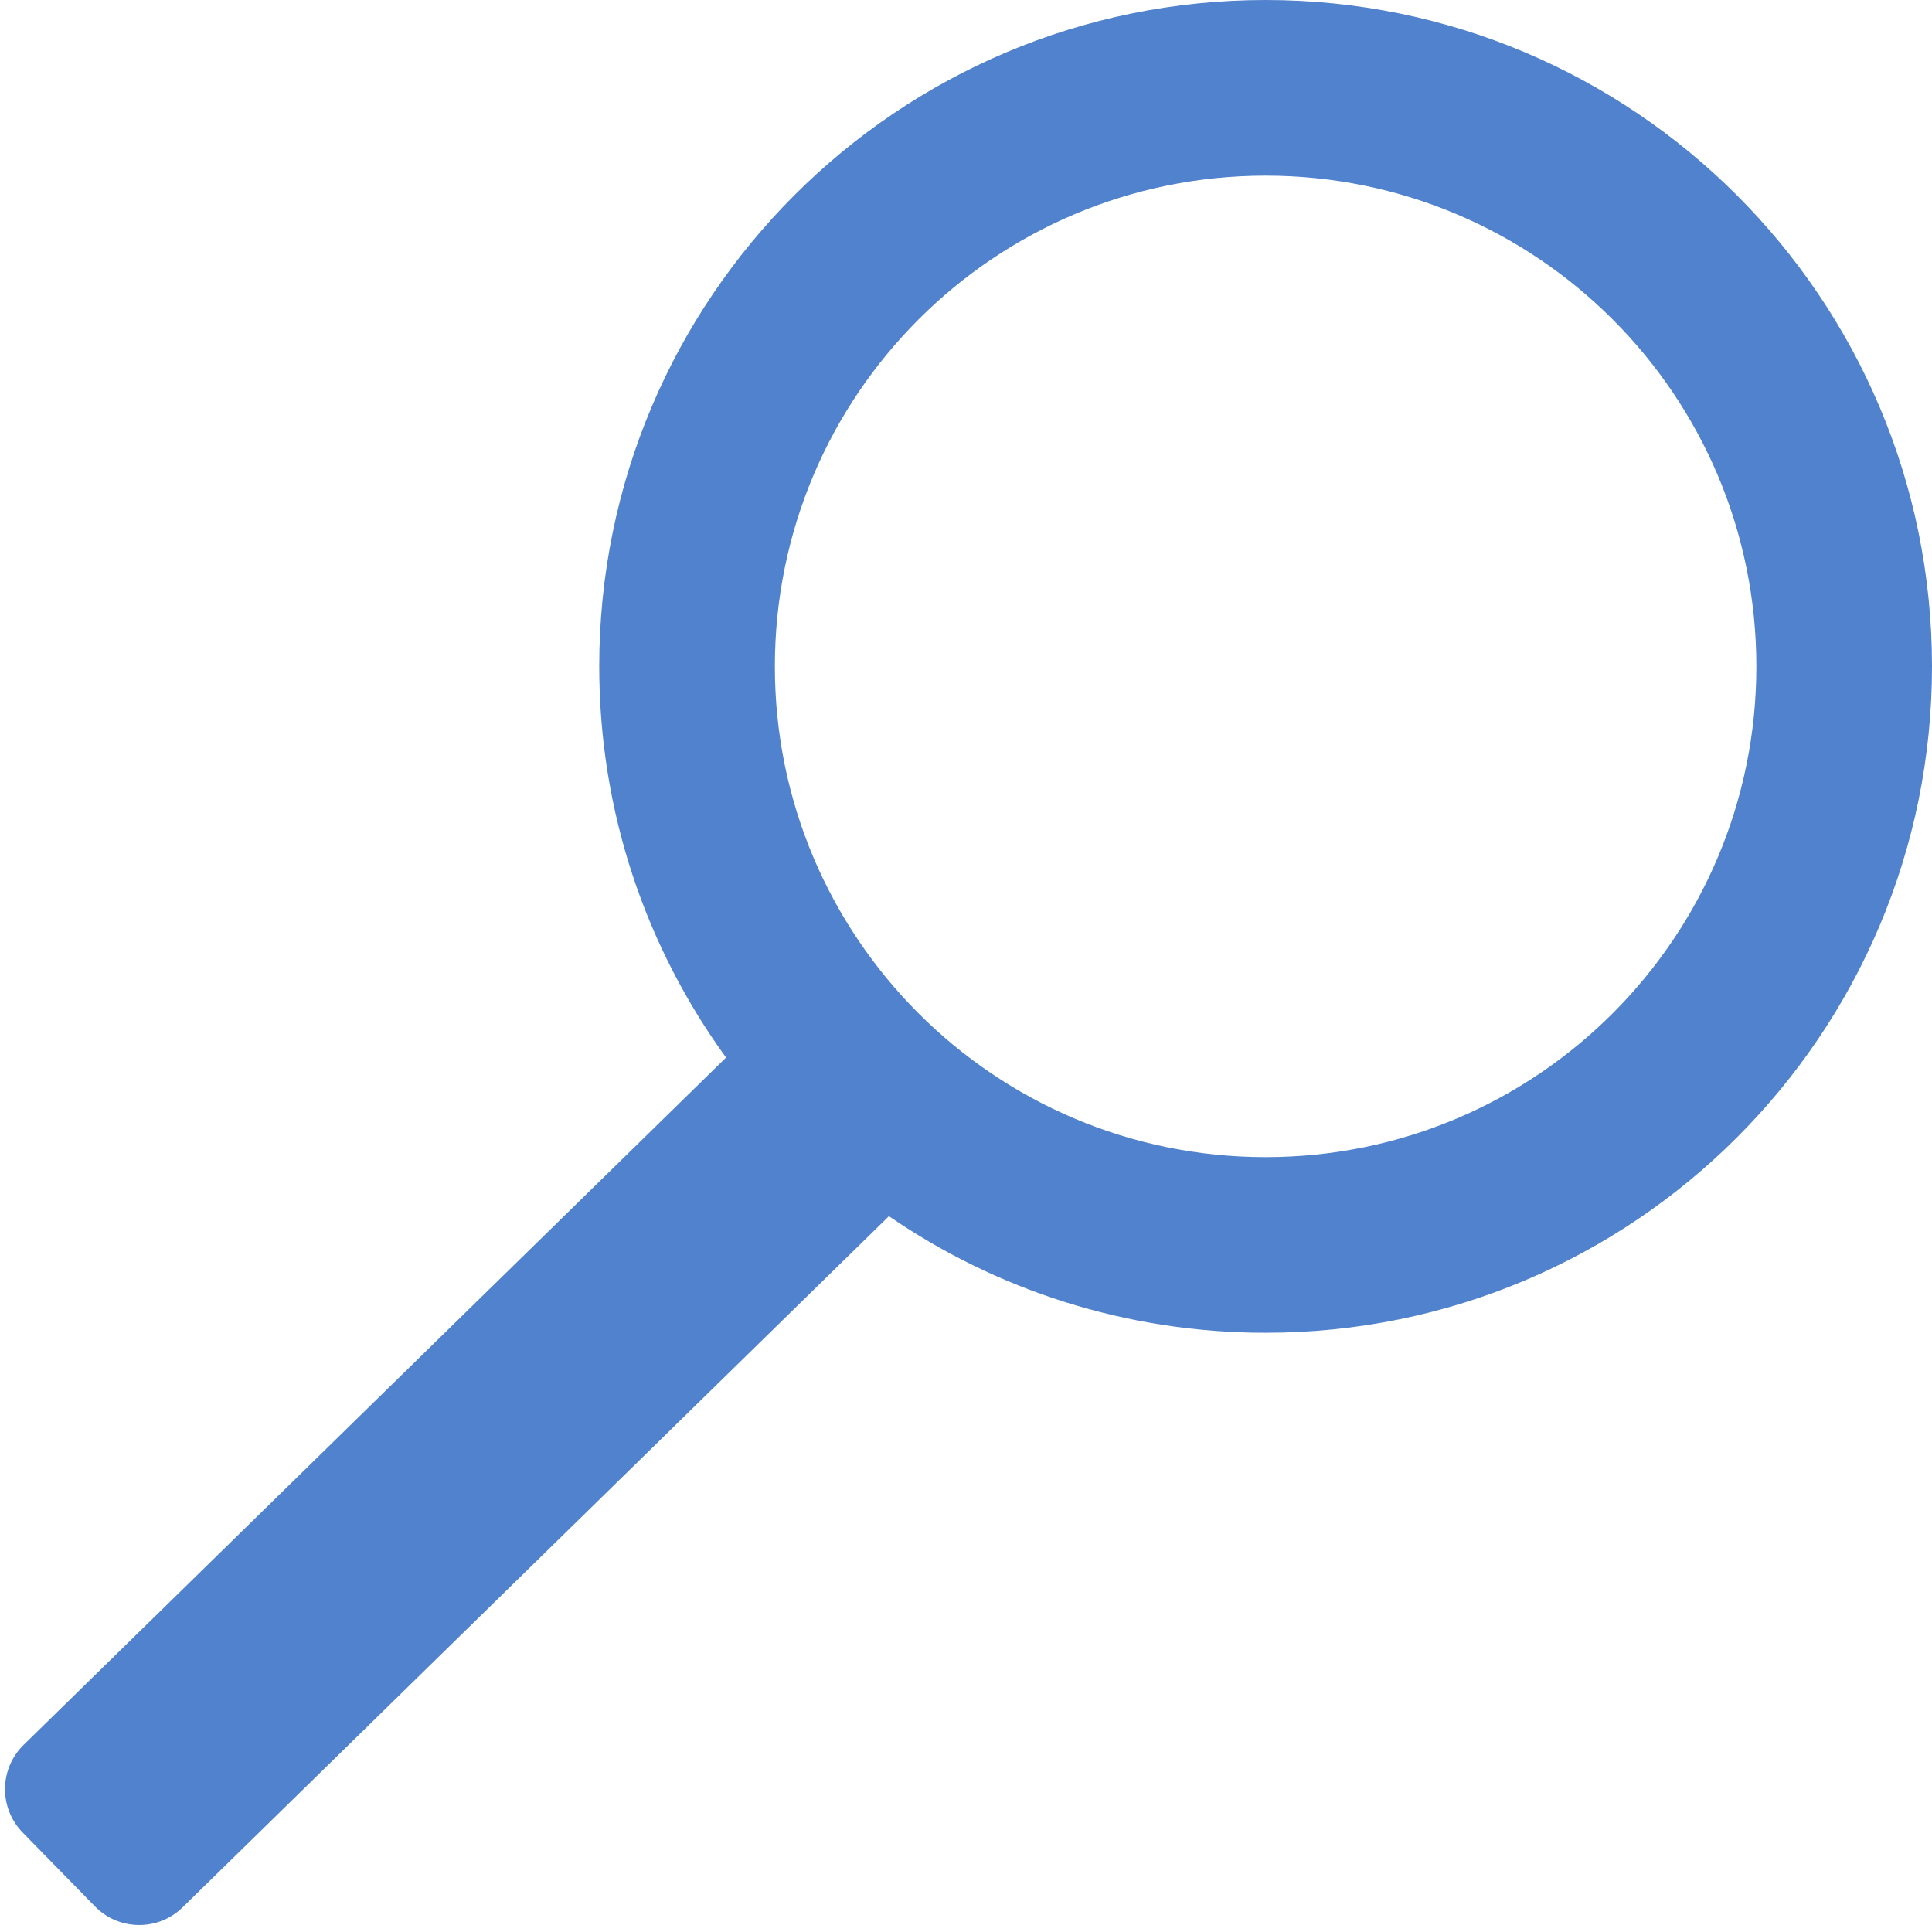 <svg width="187" height="187" viewBox="0 0 187 187" fill="none" xmlns="http://www.w3.org/2000/svg">
<path fill-rule="evenodd" clip-rule="evenodd" d="M170 64.5C170 90.734 148.734 112 122.5 112C96.266 112 75 90.734 75 64.5C75 38.267 96.266 17 122.5 17C148.734 17 170 38.267 170 64.5ZM187 64.5C187 100.122 158.122 129 122.5 129C108.967 129 96.408 124.832 86.035 117.71C85.969 117.782 85.9 117.852 85.83 117.921L17.675 184.613C15.307 186.931 11.508 186.889 9.19 184.521L2.196 177.374C-0.121 175.005 -0.08 171.206 2.288 168.889L70.275 102.361C62.554 91.728 58 78.646 58 64.5C58 28.878 86.878 0 122.5 0C158.122 0 187 28.878 187 64.5Z" fill="#5082CD"/>
</svg>
